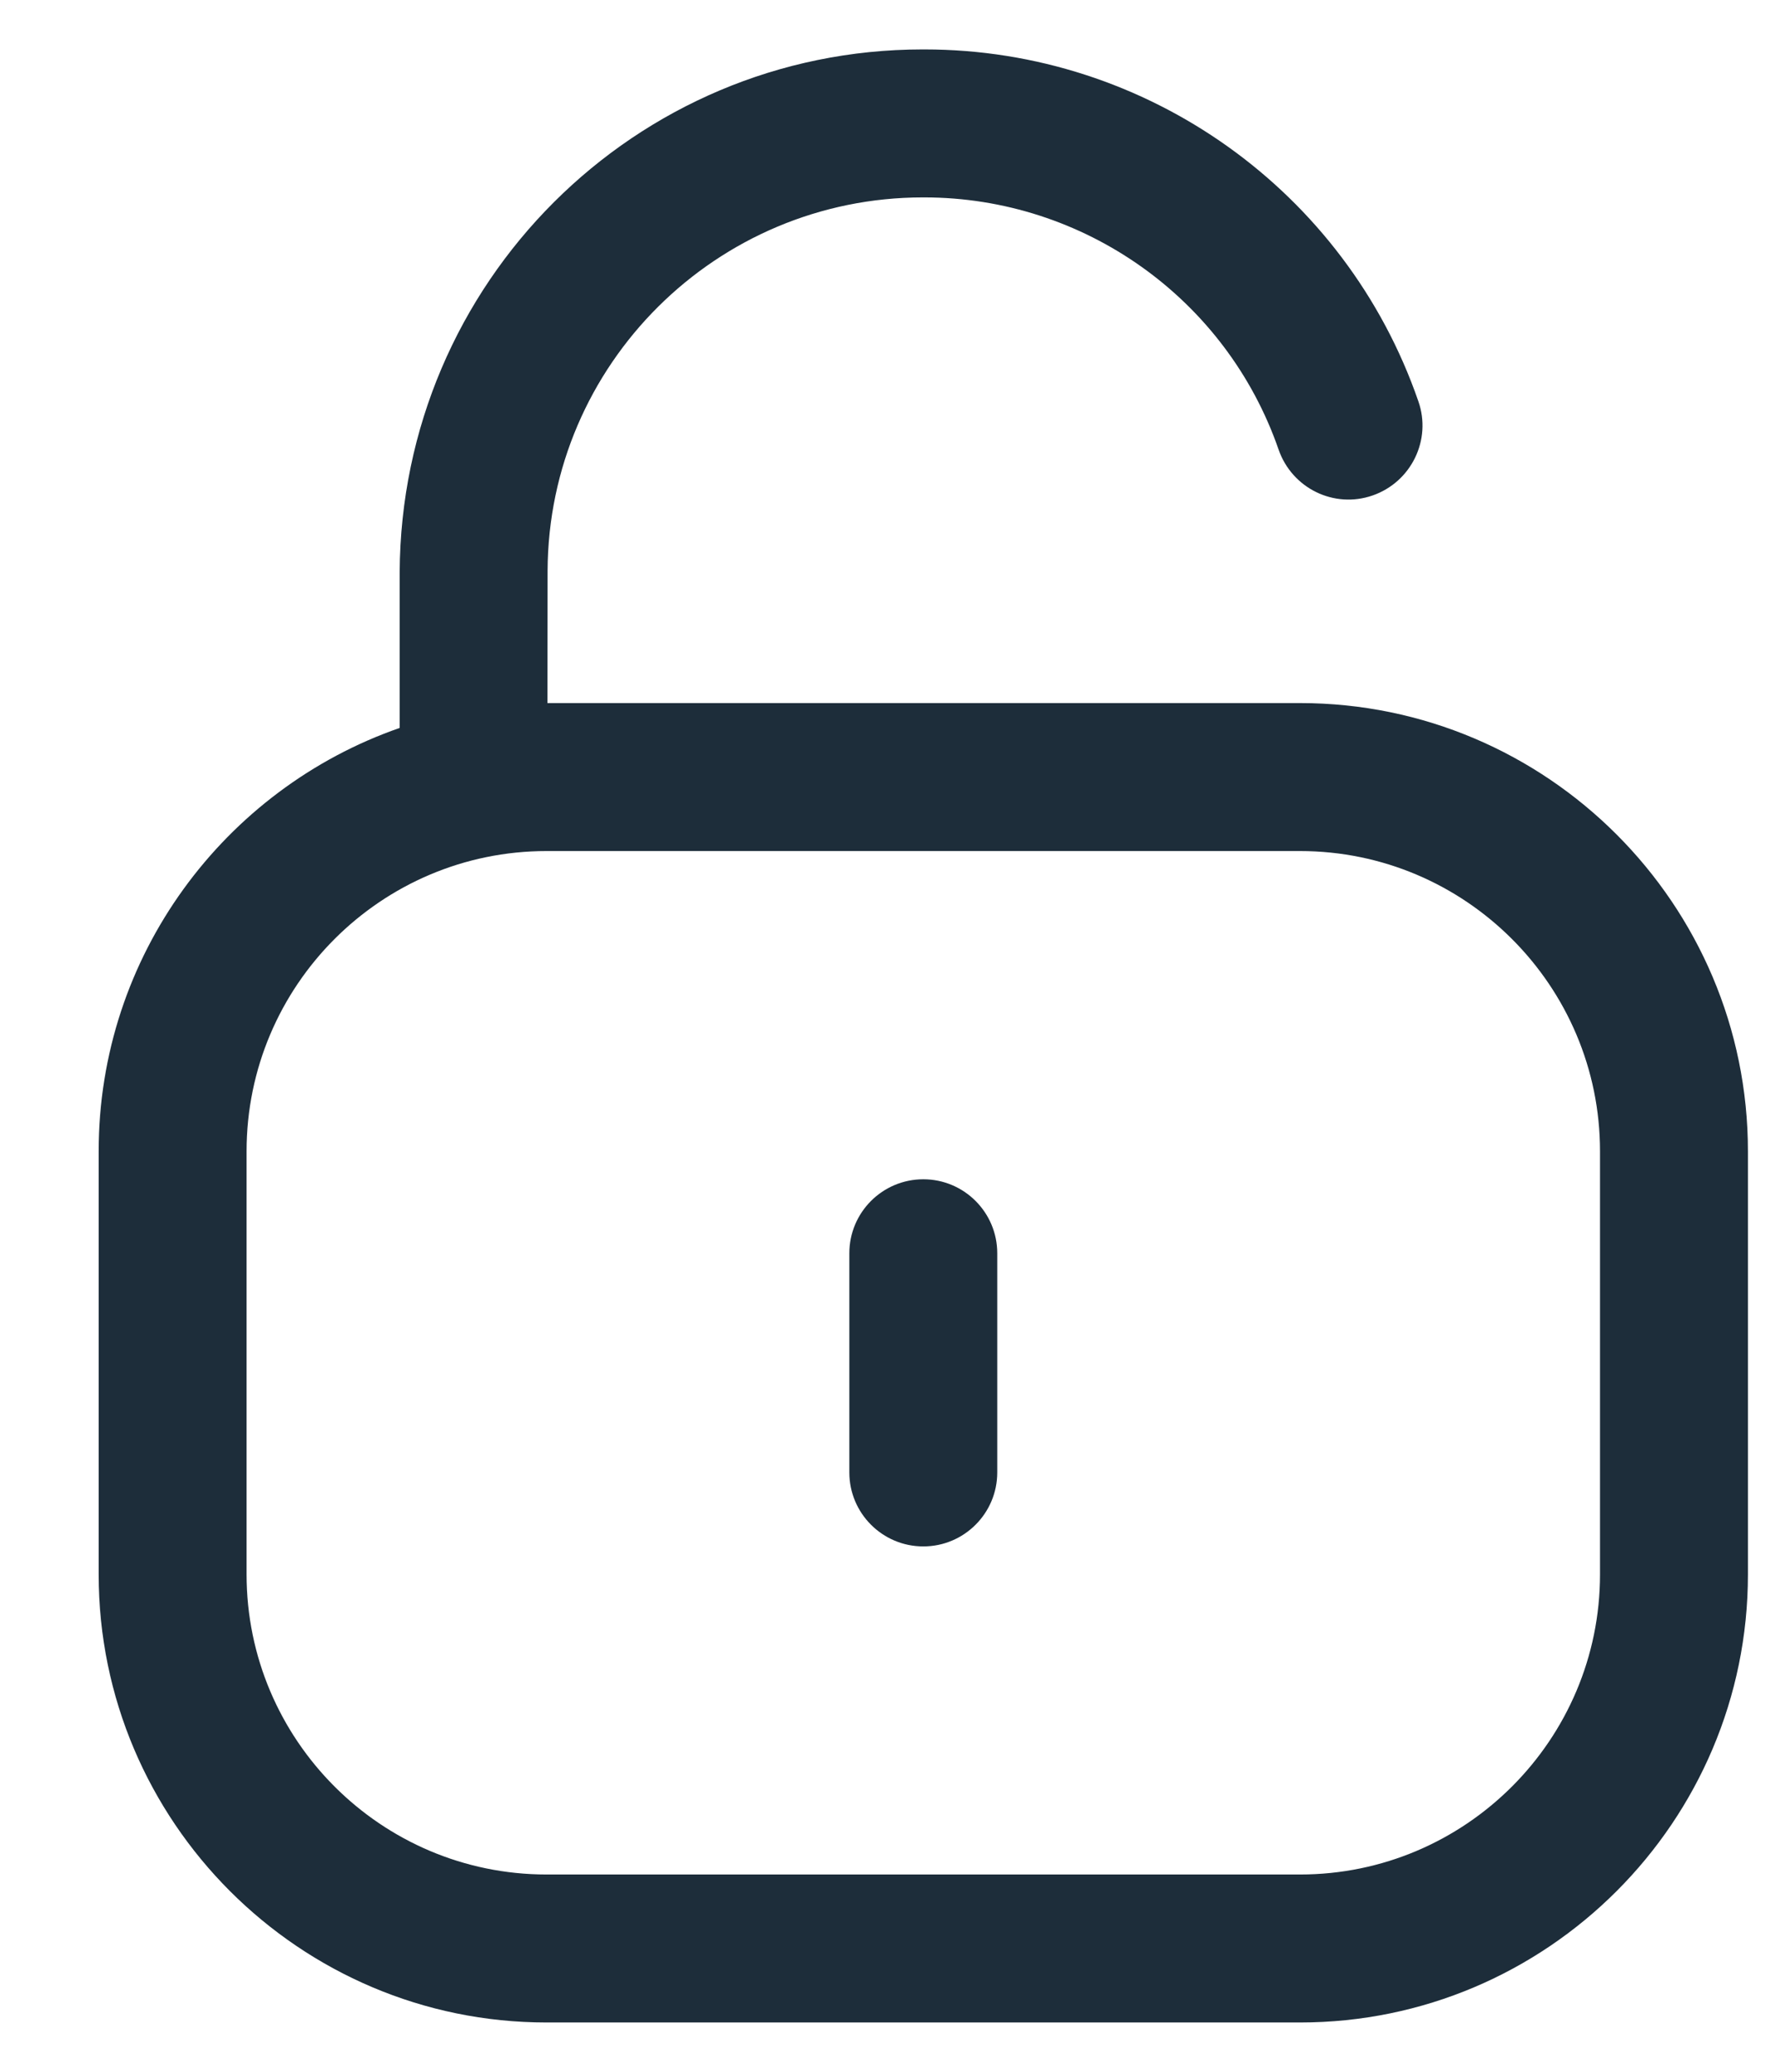 <svg width="12" height="14" viewBox="0 0 12 14" fill="none" xmlns="http://www.w3.org/2000/svg">
<path fill-rule="evenodd" clip-rule="evenodd" d="M6.25 0.334C7.754 0.334 9.097 1.289 9.589 2.712C9.68 2.972 9.541 3.257 9.28 3.348C9.019 3.439 8.735 3.3 8.644 3.038C8.291 2.019 7.328 1.334 6.248 1.334H6.239C4.844 1.334 3.708 2.463 3.702 3.856L3.701 4.751L8.789 4.751C10.459 4.751 11.817 6.11 11.817 7.78V10.639C11.817 12.309 10.459 13.667 8.789 13.667H3.695C2.025 13.667 0.667 12.309 0.667 10.639V7.78C0.667 6.458 1.518 5.331 2.702 4.919L2.702 3.868C2.711 1.909 4.295 0.334 6.237 0.334H6.25ZM8.789 5.751H3.695C2.576 5.751 1.667 6.661 1.667 7.78V10.639C1.667 11.757 2.576 12.667 3.695 12.667H8.789C9.907 12.667 10.817 11.757 10.817 10.639V7.78C10.817 6.661 9.907 5.751 8.789 5.751ZM6.242 7.969C6.518 7.969 6.742 8.193 6.742 8.469V9.95C6.742 10.226 6.518 10.45 6.242 10.45C5.966 10.45 5.742 10.226 5.742 9.95V8.469C5.742 8.193 5.966 7.969 6.242 7.969Z" fill="#1D2D3A"/>
</svg>
